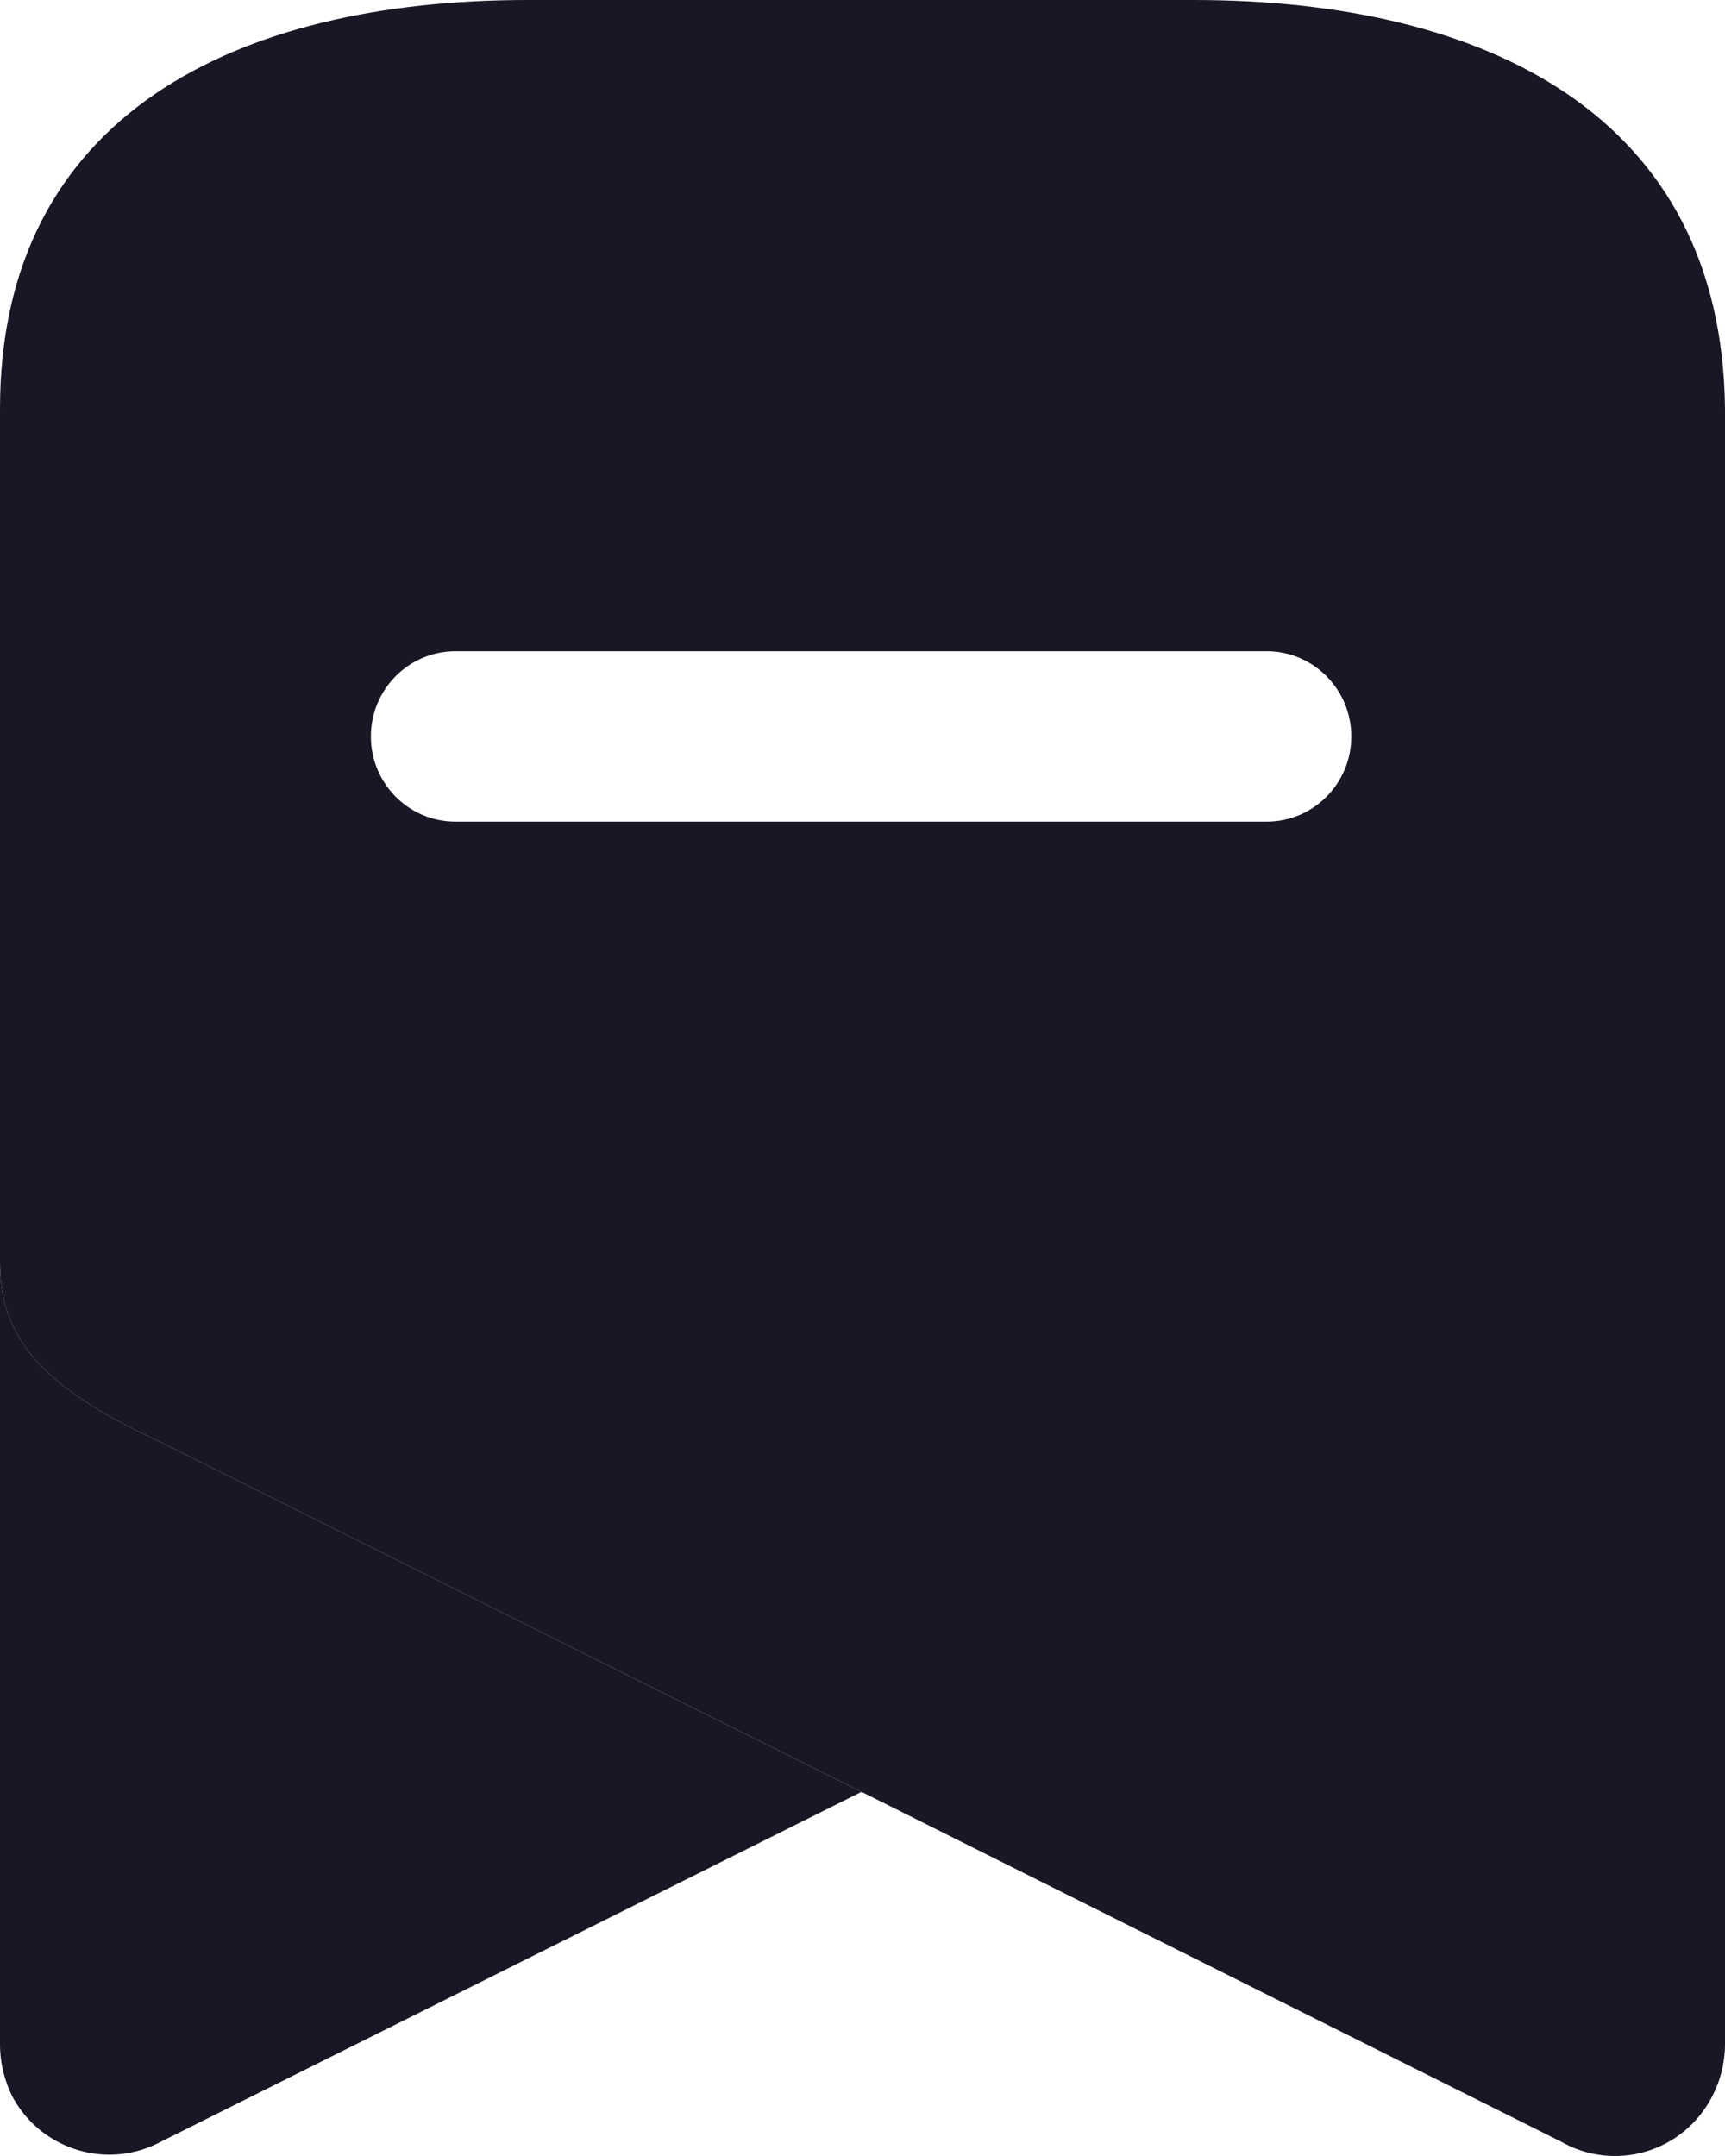 <svg width="16" height="20" viewBox="0 0 16 20" fill="none" xmlns="http://www.w3.org/2000/svg">
<g id="Bookmark">
<path id="Bookmark 2" d="M7.991 16.622L1.499 19.864C1.009 20.13 0.398 19.953 0.123 19.464C0.043 19.311 0.001 19.14 0 18.967V11.709C0 12.428 0.406 12.873 1.473 13.37L7.991 16.622Z" fill="#171725"/>
<path id="Bookmark_2" fill-rule="evenodd" clip-rule="evenodd" d="M4.895 0H11.069C13.777 0 15.973 1.066 16 3.793V18.967C15.999 19.137 15.957 19.305 15.877 19.455C15.748 19.701 15.526 19.883 15.261 19.96C14.997 20.037 14.713 20.002 14.474 19.864L7.991 16.622L1.473 13.37C0.406 12.873 0 12.428 0 11.709V3.793C0 1.066 2.196 0 4.895 0ZM4.225 7.622H11.749C12.182 7.622 12.534 7.268 12.534 6.832C12.534 6.395 12.182 6.041 11.749 6.041H4.225C3.791 6.041 3.44 6.395 3.44 6.832C3.44 7.268 3.791 7.622 4.225 7.622Z" fill="#171725"/>
</g>
</svg>
